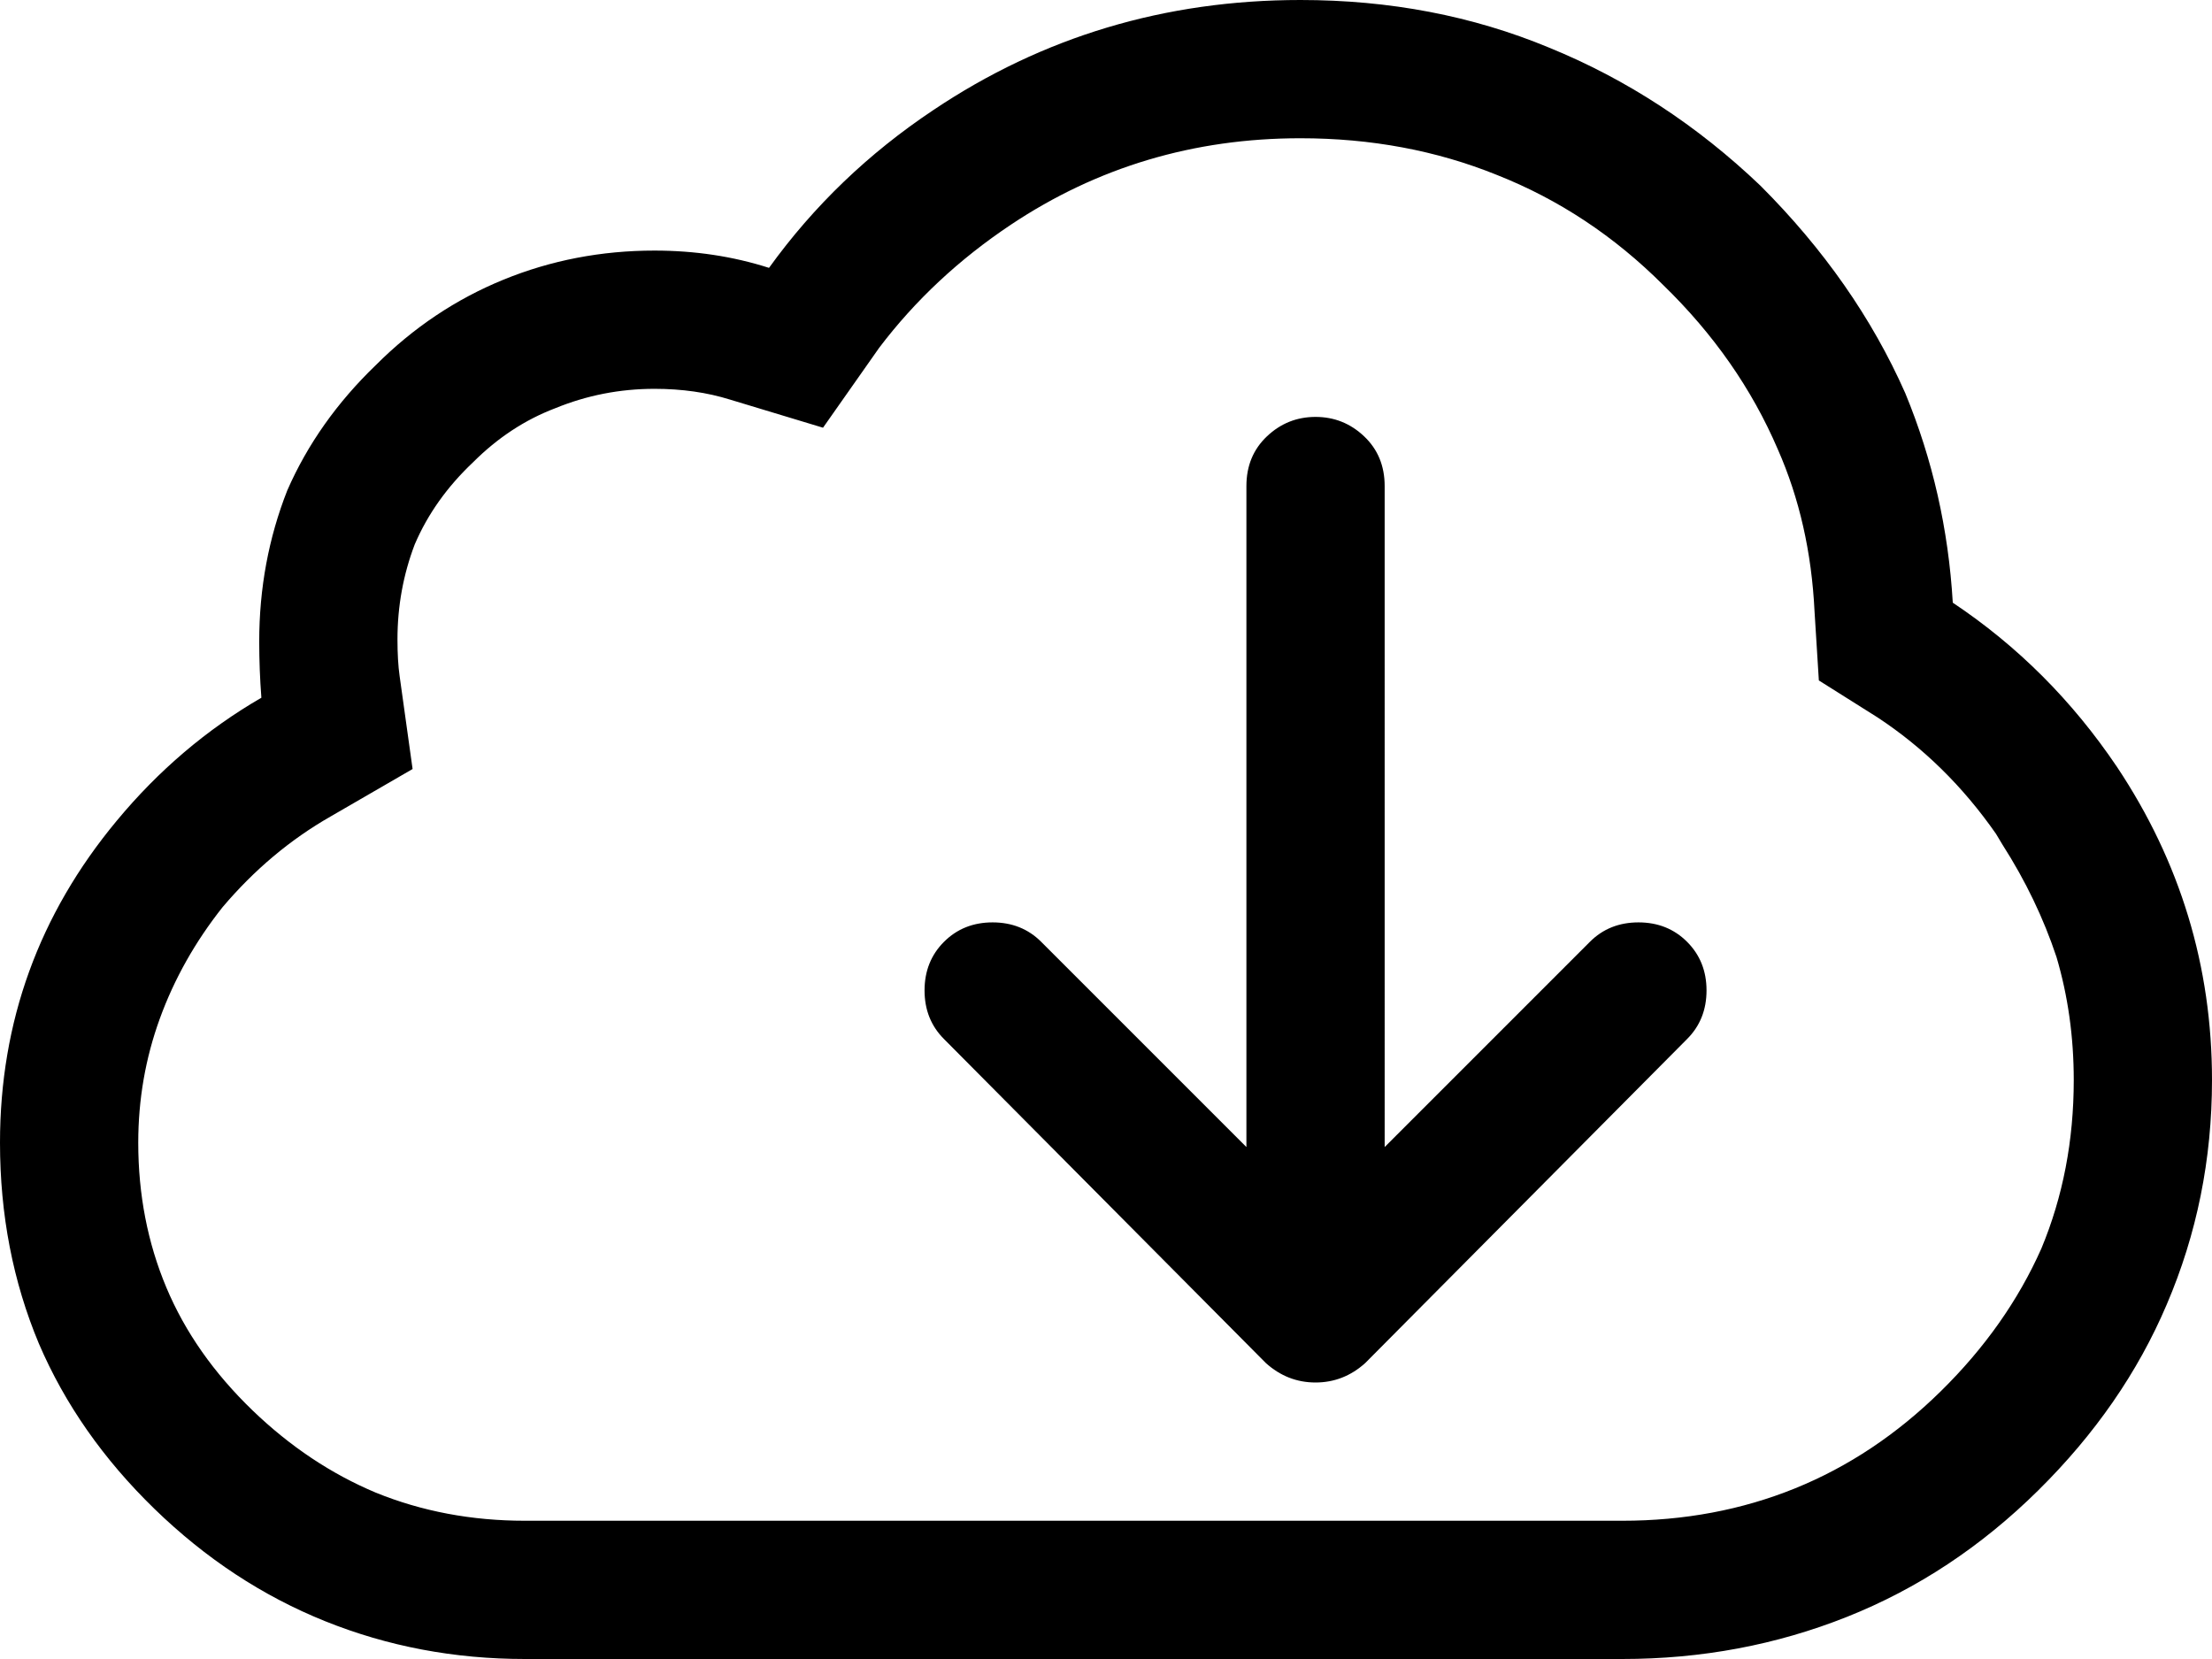 <svg xmlns="http://www.w3.org/2000/svg" viewBox="0 0 1024 768"><path d="M602 64q49 0 91 17 43 17 77 51 35 34 53 76 15 34 17 75l2 32 27 17q32 21 55 54l3 5q16 25 25 52 8 27 8 57 0 42-15 78-16 36-46.5 66T831 689t-80 15H243q-37 0-69-13-31-13-57-38-27-26-40-57t-13-67q0-30 10-57.5t29-51.5q22-26 50-42l38-22-6-43q-1-7-1-17 0-23 8-44 9-21 27-38 17-17 38-25 22-9 46-9 19 0 35 5l43 13 26-37q25-33 61-57 60-40 134-40zm0-64q-94 0-170 51-45 30-76 73-25-8-53-8-37 0-70 13.5T174 169q-27 26-41 58-13 33-13 70 0 13 1 26-38 22-67 57Q0 445 0 529q0 50 18 93 18 42 53.5 76.5t79 52T243 768h508q55 0 104-19.5t88.5-58.5 59.5-86q21-49 21-104 0-79-44-145-31-46-76-76-3-51-22-97-23-52-67-96-44-42-98-64Q664 0 602 0zm7 193q-13 0-22.5 9t-9.5 23v306l-95-95q-9-9-22.5-9t-22.5 9-9 22.5 9 22.5l149 150q10 9 23 9t23-9l149-150q9-9 9-22.5t-9-22.5-22.5-9-22.5 9l-95 95V225q0-14-9.5-23t-22.5-9z"/></svg>